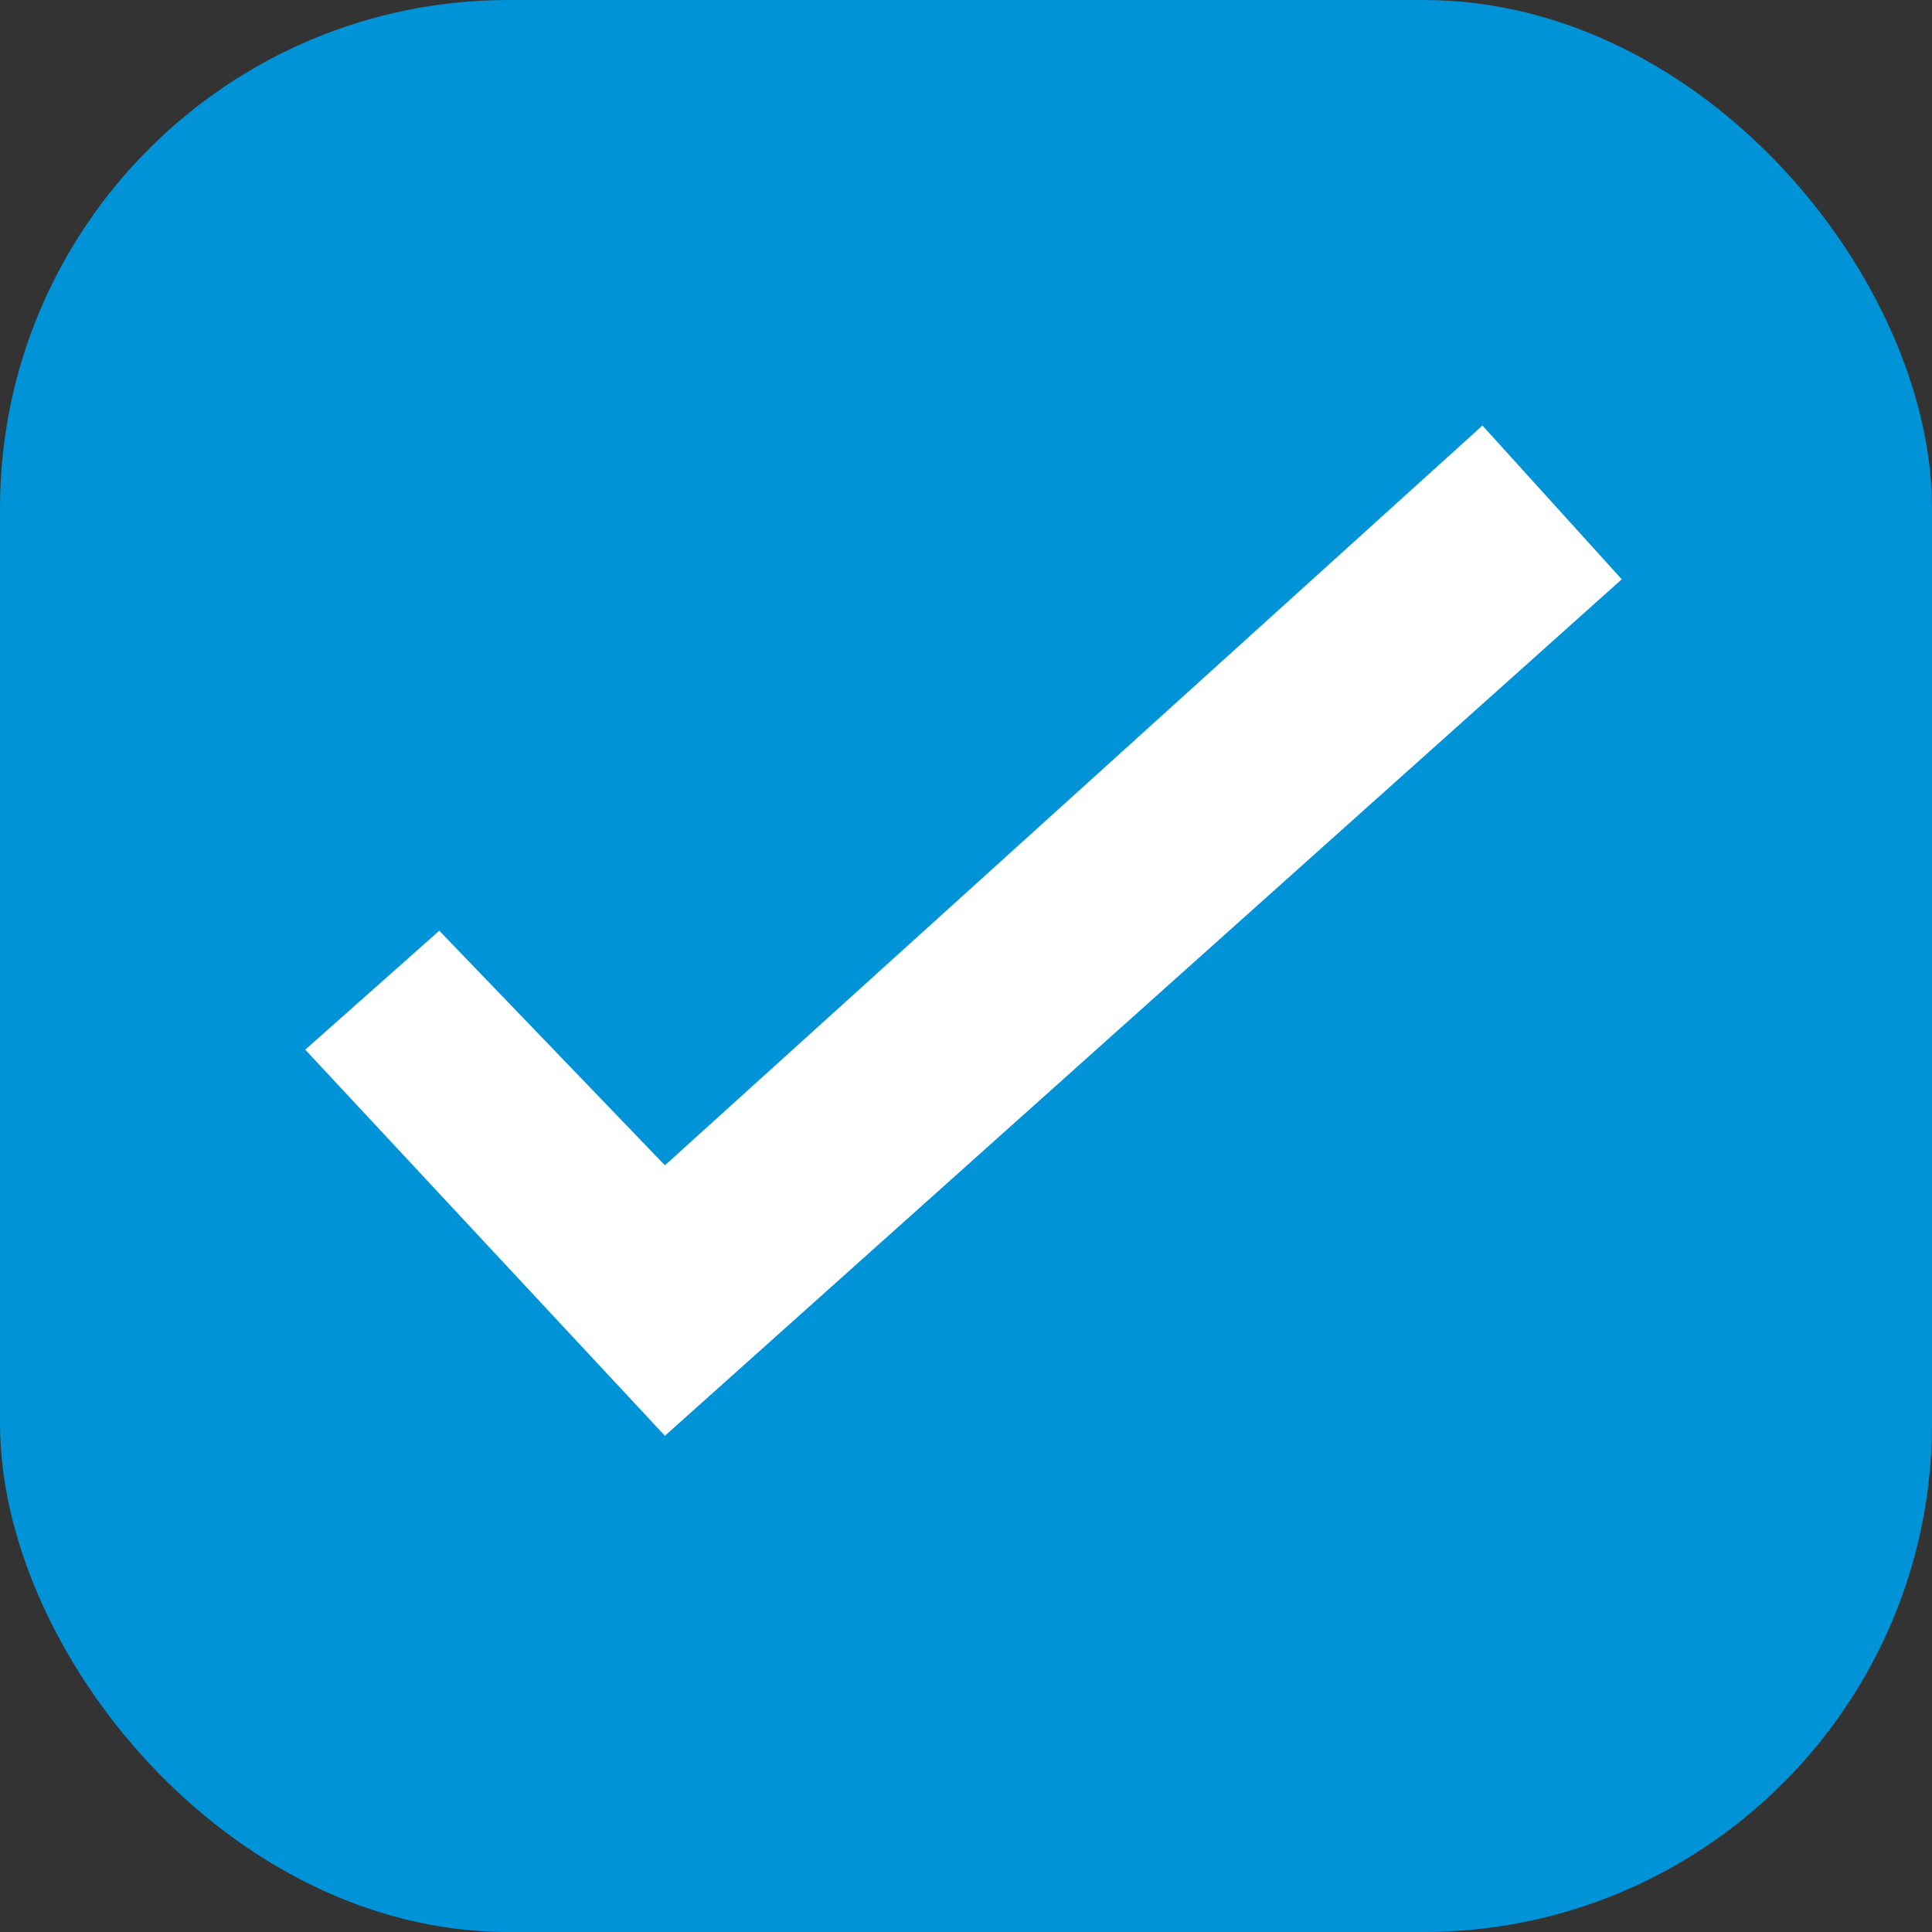 <?xml version="1.0" encoding="UTF-8"?>
<svg width="19px" height="19px" viewBox="0 0 19 19" version="1.1" xmlns="http://www.w3.org/2000/svg" xmlns:xlink="http://www.w3.org/1999/xlink">
    <rect x="0" y="0" width="19" height="19" fill="#333333" stroke="none"/>
    <!-- Generator: Sketch 51.1 (57501) - http://www.bohemiancoding.com/sketch -->
    <title>checkbox--checked</title>
    <desc>Created with Sketch.</desc>
    <defs></defs>
    <g id="Page-1" stroke="none" stroke-width="1" fill="none" fill-rule="evenodd">
        <g id="checkbox--checked">
            <rect id="Rounded" fill="#0093D7" fill-rule="nonzero" x="0" y="0" width="19" height="19" rx="5"></rect>
            <polygon id="Path" fill="#FFFFFF" points="3.002 10.323 6.539 14.12 15.949 5.697 14.579 4.185 6.539 11.46 4.32 9.153"></polygon>
        </g>
    </g>
</svg>
